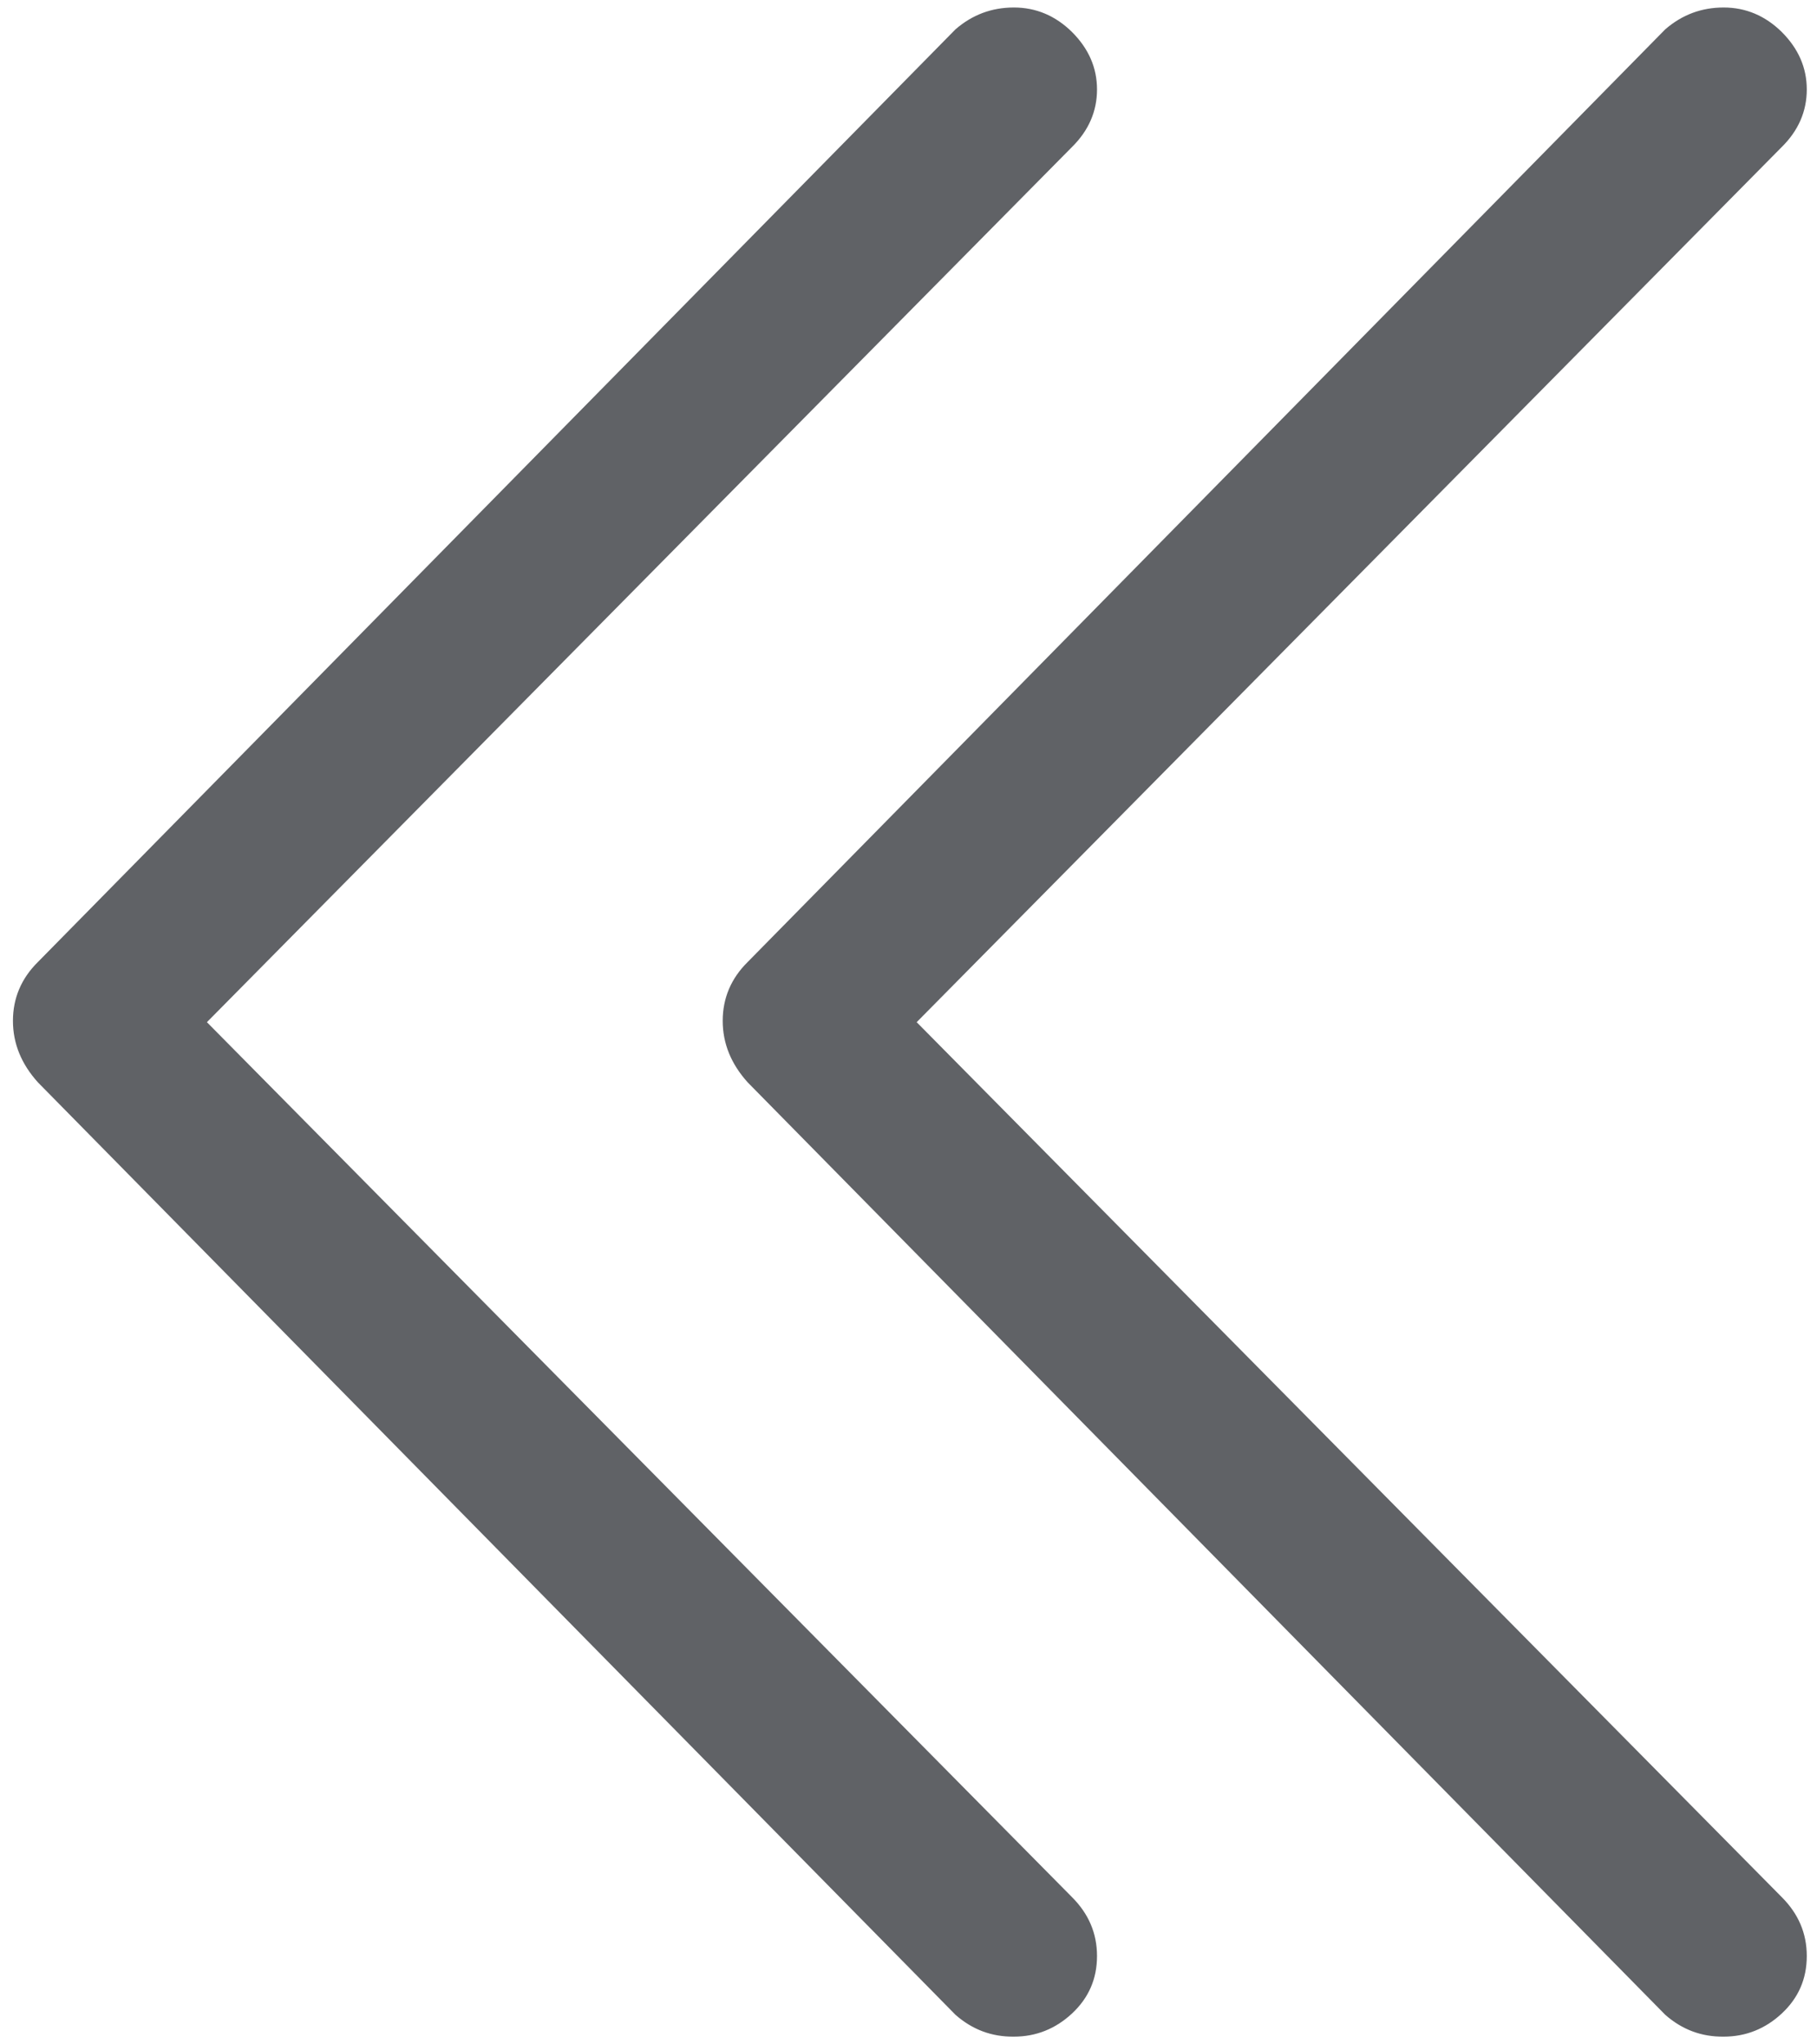 ﻿<?xml version="1.0" encoding="utf-8"?>
<svg version="1.1" xmlns:xlink="http://www.w3.org/1999/xlink" width="8px" height="9px" xmlns="http://www.w3.org/2000/svg">
  <g transform="matrix(1 0 0 1 -21 -71 )">
    <path d="M 0.167 4.235  L 4.207 0.129  C 4.281 0.065  4.366 0.033  4.464 0.033  C 4.561 0.033  4.647 0.069  4.72 0.141  C 4.793 0.214  4.83 0.298  4.83 0.394  C 4.83 0.49  4.793 0.575  4.72 0.647  L 0.911 4.5  L 4.72 8.352  C 4.793 8.425  4.83 8.511  4.83 8.611  C 4.83 8.712  4.793 8.796  4.72 8.864  C 4.647 8.932  4.561 8.966  4.464 8.966  C 4.366 8.967  4.281 8.935  4.207 8.87  L 0.167 4.765  C 0.094 4.684  0.057 4.594  0.057 4.494  C 0.057 4.394  0.094 4.307  0.167 4.235  Z M 3.292 4.235  L 7.332 0.129  C 7.406 0.065  7.491 0.033  7.589 0.033  C 7.686 0.033  7.772 0.069  7.845 0.141  C 7.918 0.214  7.955 0.298  7.955 0.394  C 7.955 0.49  7.918 0.575  7.845 0.647  L 4.036 4.5  L 7.845 8.352  C 7.918 8.425  7.955 8.511  7.955 8.611  C 7.955 8.712  7.918 8.796  7.845 8.864  C 7.772 8.932  7.686 8.966  7.589 8.966  C 7.491 8.967  7.406 8.935  7.332 8.87  L 3.292 4.765  C 3.219 4.684  3.182 4.594  3.182 4.494  C 3.182 4.394  3.219 4.307  3.292 4.235  Z " fill-rule="nonzero" fill="#606266" stroke="none" transform="matrix(1 0 0 1 21 71 )" />
  </g>
</svg>